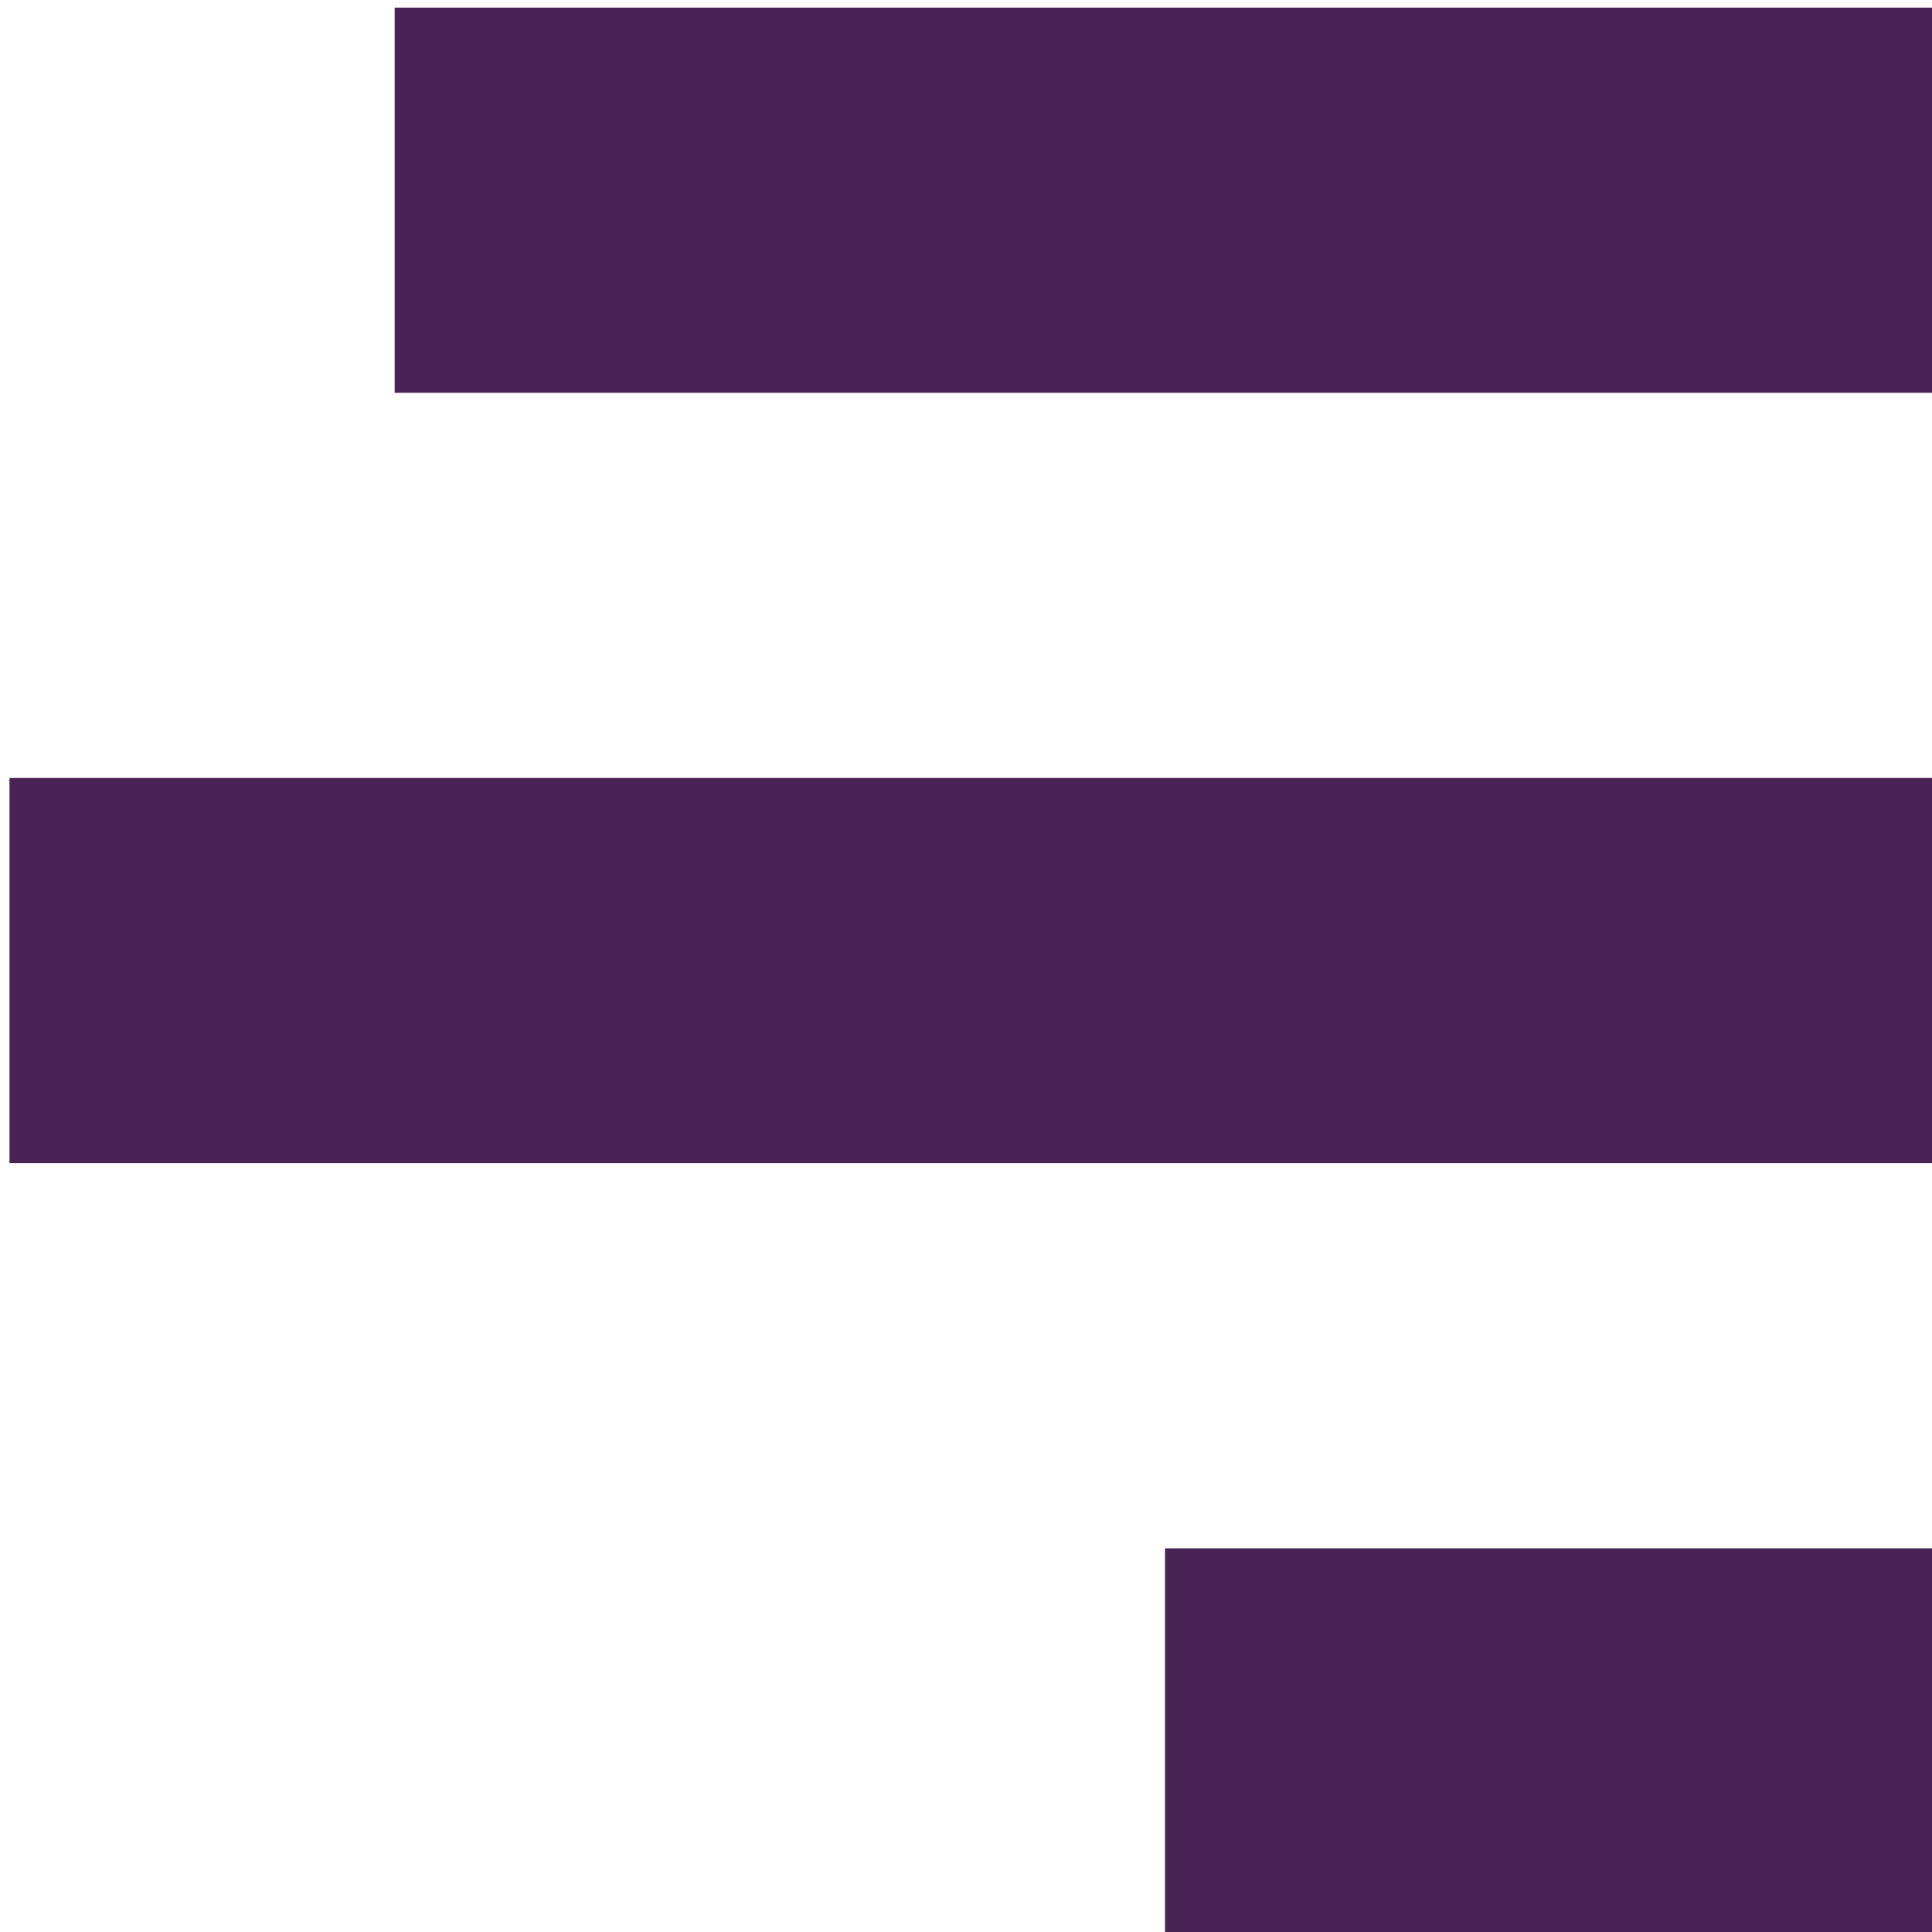 <?xml version="1.0" encoding="UTF-8" standalone="no"?>
<!-- Created with Inkscape (http://www.inkscape.org/) -->

<svg
   xmlns:dc="http://purl.org/dc/elements/1.1/"
   xmlns:cc="http://creativecommons.org/ns#"
   xmlns:rdf="http://www.w3.org/1999/02/22-rdf-syntax-ns#"
   xmlns:svg="http://www.w3.org/2000/svg"
   xmlns="http://www.w3.org/2000/svg"
   xmlns:sodipodi="http://sodipodi.sourceforge.net/DTD/sodipodi-0.dtd"
   xmlns:inkscape="http://www.inkscape.org/namespaces/inkscape"
   width="256"
   height="256"
   id="svg2"
   version="1.1"
   inkscape:version="0.48.3.1 r9886"
   sodipodi:docname="gtk-justify-right.svg">
  <defs
     id="defs4" />
  <sodipodi:namedview
     id="base"
     pagecolor="#ffffff"
     bordercolor="#666666"
     borderopacity="1.0"
     inkscape:pageopacity="0.0"
     inkscape:pageshadow="2"
     inkscape:zoom="2.0760274"
     inkscape:cx="61.194325"
     inkscape:cy="74.285714"
     inkscape:document-units="px"
     inkscape:current-layer="layer1"
     showgrid="false"
     inkscape:window-width="1918"
     inkscape:window-height="1034"
     inkscape:window-x="0"
     inkscape:window-y="22"
     inkscape:window-maximized="1" />
  <g
     inkscape:label="Capa 1"
     inkscape:groupmode="layer"
     id="layer1"
     transform="translate(0,-796.362)">
    <g
       id="g4697"
       transform="matrix(25.519,0,0,25.519,-75.3,720.814)"
       style="fill:#492356;fill-opacity:1">
      <g
         style="display:inline;fill:#492356;fill-opacity:1"
         inkscape:label="status"
         id="layer9-8"
         transform="translate(-141,-277)">
        <g
           id="g4910"
           transform="translate(40,-80)"
           style="fill:#492356;fill-opacity:1">
          <rect
             style="color:#bebebe;fill:#492356;fill-opacity:1;stroke:none;stroke-width:1;marker:none;visibility:visible;display:inline;overflow:visible"
             width="8"
             inkscape:label="a"
             height="2"
             id="rect3825-9-8-7-9-1-5"
             y="360"
             x="106" />
          <rect
             style="color:#bebebe;fill:#492356;fill-opacity:1;stroke:none;stroke-width:1;marker:none;visibility:visible;display:inline;overflow:visible"
             width="10"
             inkscape:label="a"
             height="2"
             id="rect3825-9-8-7-8-4-7-6"
             y="364"
             x="104" />
          <rect
             style="color:#bebebe;fill:#492356;fill-opacity:1;stroke:none;stroke-width:1;marker:none;visibility:visible;display:inline;overflow:visible"
             width="4"
             inkscape:label="a"
             height="2"
             id="rect3825-9-8-7-8-9-9-8-3"
             y="368"
             x="110" />
        </g>
      </g>
      <g
         inkscape:label="devices"
         id="layer10-8"
         transform="translate(-141,-277)"
         style="fill:#492356;fill-opacity:1" />
      <g
         inkscape:label="apps"
         id="layer11-1"
         transform="translate(-141,-277)"
         style="fill:#492356;fill-opacity:1" />
      <g
         inkscape:label="actions"
         id="layer12-5"
         transform="translate(-141,-277)"
         style="fill:#492356;fill-opacity:1" />
      <g
         inkscape:label="places"
         id="layer13-2"
         transform="translate(-141,-277)"
         style="fill:#492356;fill-opacity:1" />
      <g
         inkscape:label="mimetypes"
         id="layer14-3"
         transform="translate(-141,-277)"
         style="fill:#492356;fill-opacity:1" />
      <g
         style="display:inline;fill:#492356;fill-opacity:1"
         inkscape:label="emblems"
         id="layer15-2"
         transform="translate(-141,-277)" />
      <g
         style="display:inline;fill:#492356;fill-opacity:1"
         inkscape:label="categories"
         id="g4953-4"
         transform="translate(-141,-277)" />
    </g>
  </g>
</svg>

